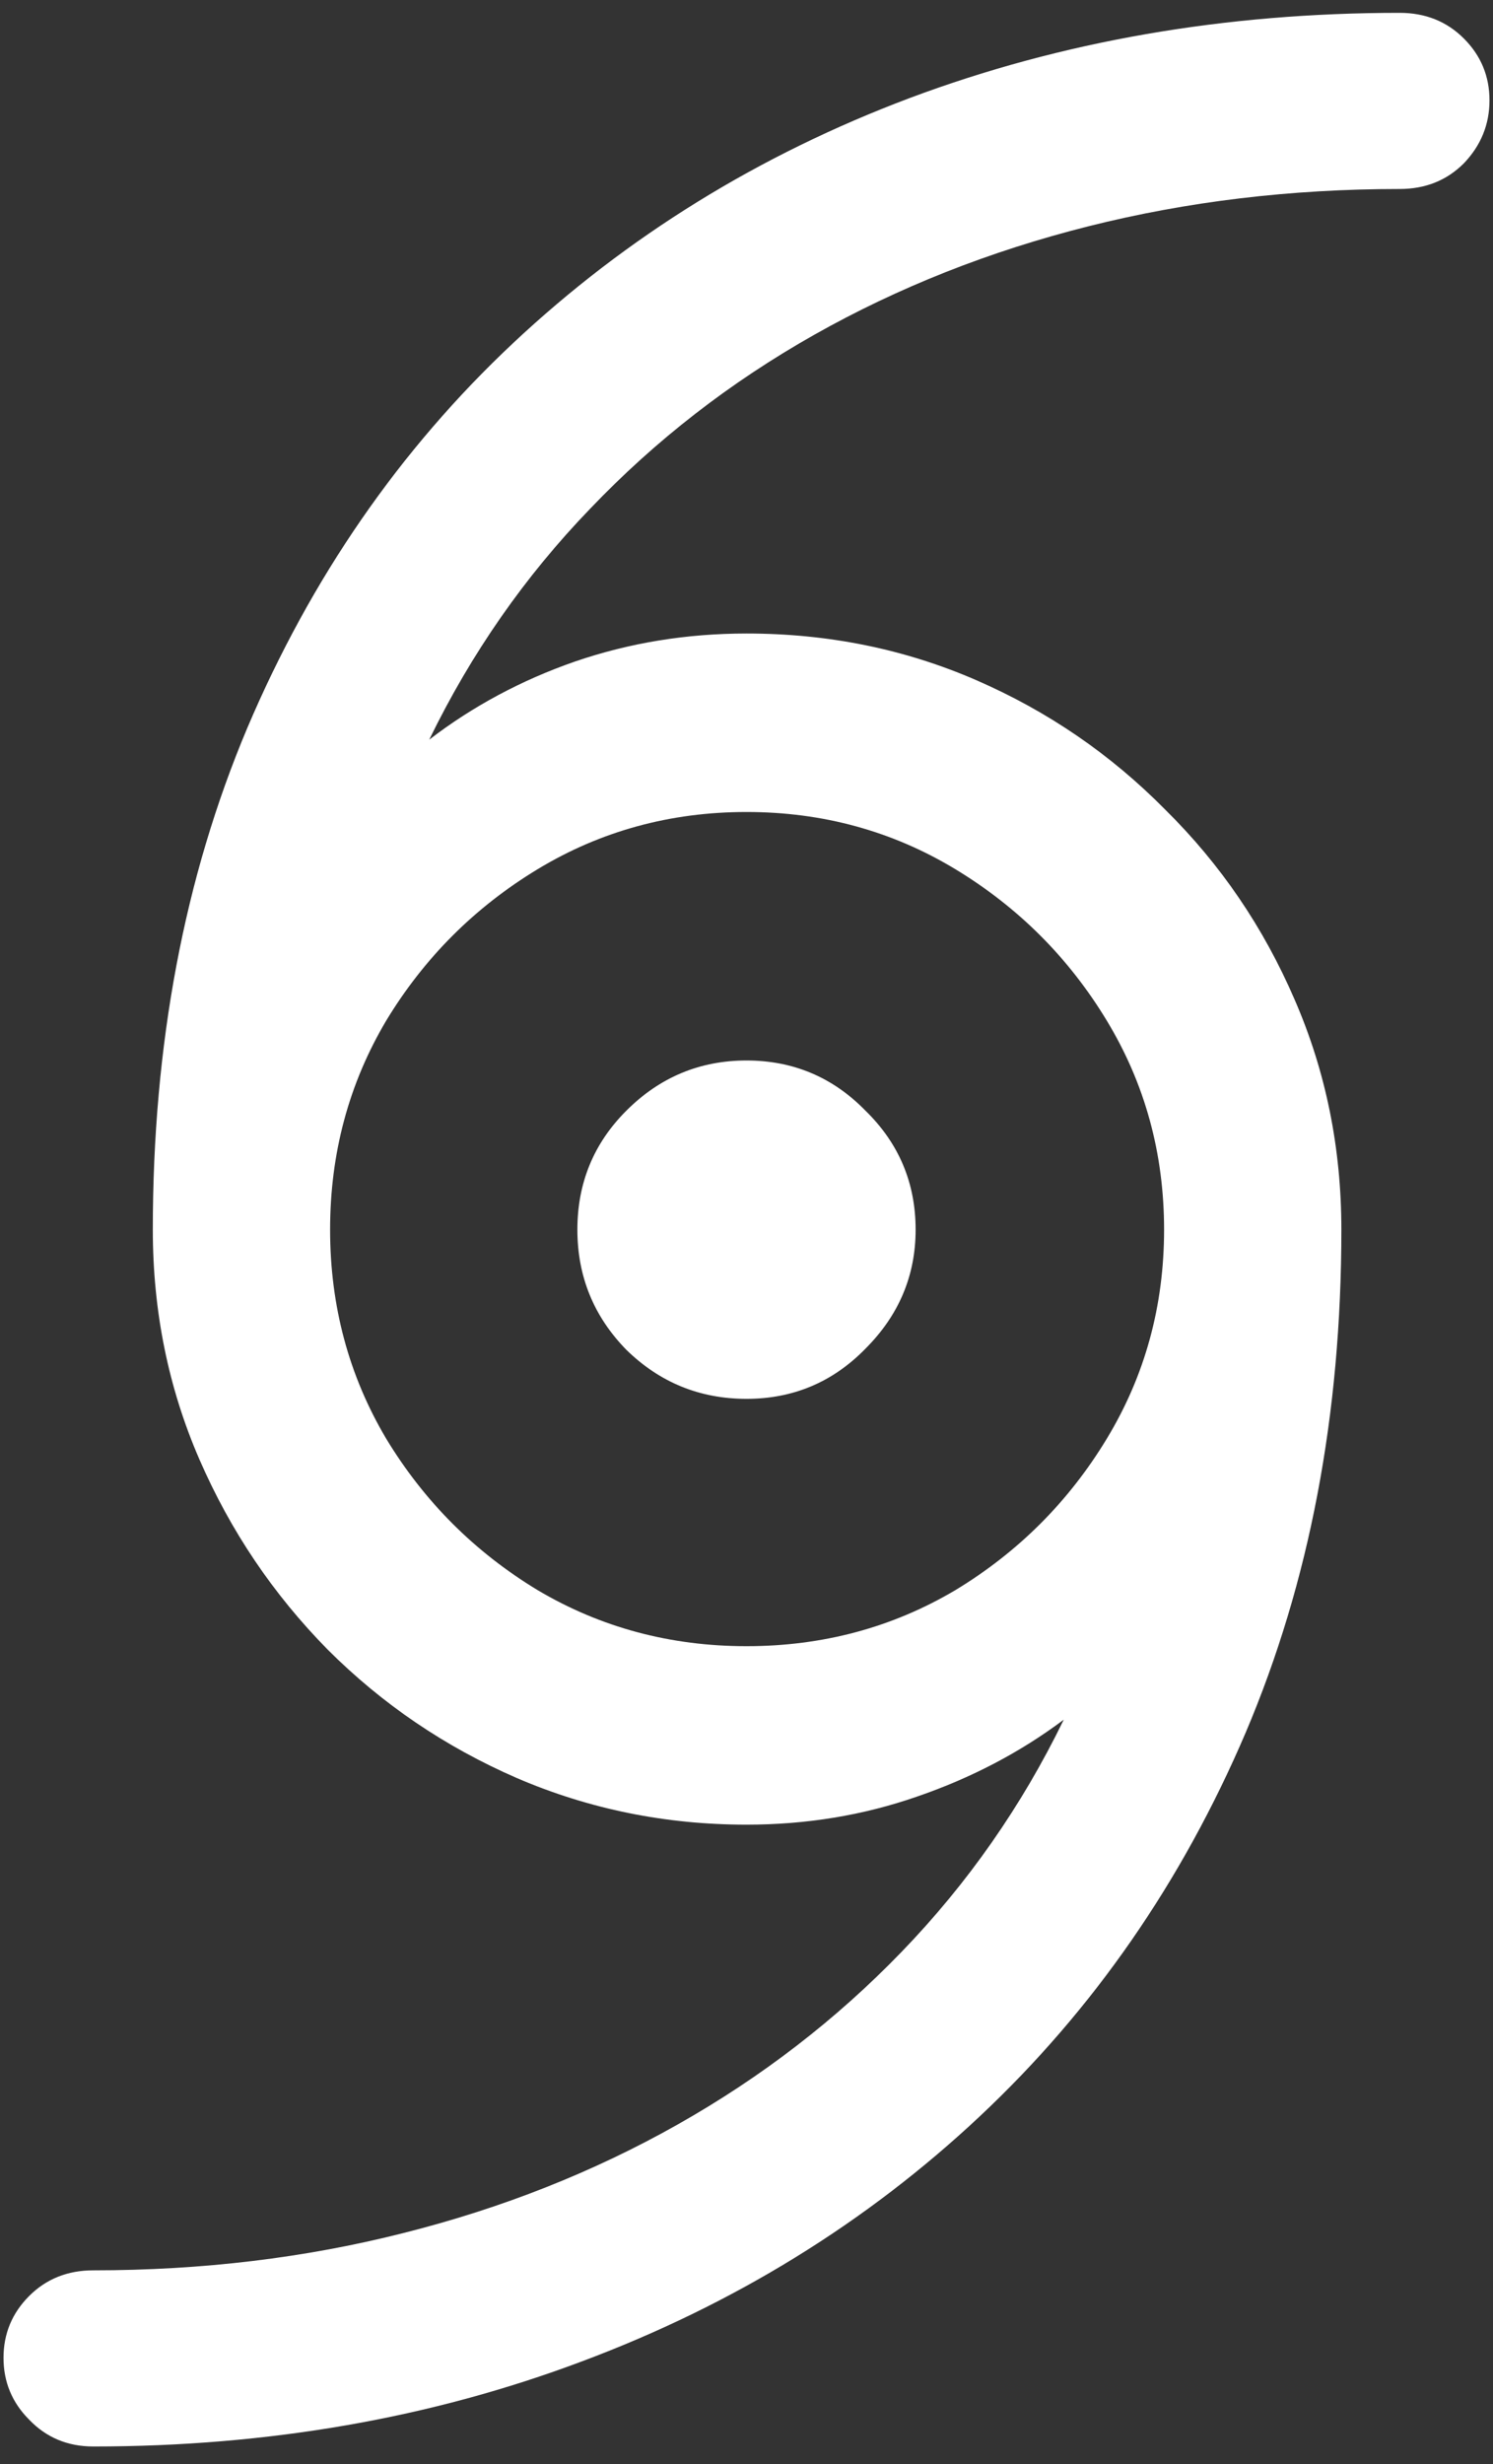 <svg width="80" height="132" viewBox="0 0 80 132" fill="none" xmlns="http://www.w3.org/2000/svg">
<rect x="0" y="0" width="80" height="132" fill="#333333" stroke="none"/>
<path d="M0.188 126.312C0.188 127.604 0.646 128.708 1.562 129.625C2.479 130.583 3.625 131.062 5 131.062C14.375 131.062 23.104 129.542 31.188 126.5C39.312 123.458 46.417 119.083 52.5 113.375C58.583 107.667 63.333 100.812 66.75 92.812C70.167 84.771 71.875 75.792 71.875 65.875C71.875 61.5 71.042 57.396 69.375 53.562C67.708 49.688 65.396 46.292 62.438 43.375C59.521 40.417 56.146 38.104 52.312 36.438C48.479 34.771 44.375 33.938 40 33.938C36.792 33.938 33.729 34.438 30.812 35.438C27.938 36.438 25.333 37.833 23 39.625C25.25 35 28.125 30.875 31.625 27.25C35.125 23.583 39.125 20.479 43.625 17.938C48.125 15.396 53.021 13.458 58.312 12.125C63.604 10.792 69.167 10.125 75 10.125C76.375 10.125 77.521 9.667 78.438 8.75C79.354 7.792 79.812 6.667 79.812 5.375C79.812 4.083 79.354 2.979 78.438 2.062C77.521 1.146 76.375 0.688 75 0.688C65.625 0.688 56.875 2.208 48.75 5.25C40.667 8.292 33.583 12.667 27.5 18.375C21.417 24.083 16.667 30.958 13.25 39C9.875 47 8.188 55.958 8.188 65.875C8.188 70.25 9.021 74.354 10.688 78.188C12.354 82.021 14.646 85.417 17.562 88.375C20.479 91.292 23.854 93.583 27.688 95.25C31.562 96.917 35.667 97.75 40 97.75C43.208 97.75 46.25 97.25 49.125 96.25C52.042 95.25 54.667 93.875 57 92.125C54.75 96.75 51.854 100.896 48.312 104.562C44.812 108.188 40.812 111.271 36.312 113.812C31.812 116.354 26.917 118.292 21.625 119.625C16.375 120.958 10.833 121.625 5 121.625C3.625 121.625 2.479 122.083 1.562 123C0.646 123.917 0.188 125.021 0.188 126.312ZM17.688 65.875C17.688 61.792 18.688 58.062 20.688 54.688C22.729 51.312 25.438 48.604 28.812 46.562C32.188 44.521 35.917 43.5 40 43.5C44.083 43.5 47.812 44.521 51.188 46.562C54.562 48.604 57.271 51.312 59.312 54.688C61.354 58.062 62.375 61.792 62.375 65.875C62.375 69.958 61.354 73.688 59.312 77.062C57.271 80.438 54.562 83.146 51.188 85.188C47.812 87.188 44.083 88.188 40 88.188C35.917 88.188 32.188 87.188 28.812 85.188C25.438 83.146 22.729 80.438 20.688 77.062C18.688 73.688 17.688 69.958 17.688 65.875ZM30.938 65.875C30.938 68.375 31.812 70.521 33.562 72.312C35.354 74.062 37.5 74.938 40 74.938C42.5 74.938 44.625 74.042 46.375 72.25C48.167 70.458 49.062 68.333 49.062 65.875C49.062 63.375 48.167 61.25 46.375 59.5C44.625 57.708 42.5 56.812 40 56.812C37.5 56.812 35.354 57.708 33.562 59.5C31.812 61.25 30.938 63.375 30.938 65.875Z" fill="white"/>
</svg>
